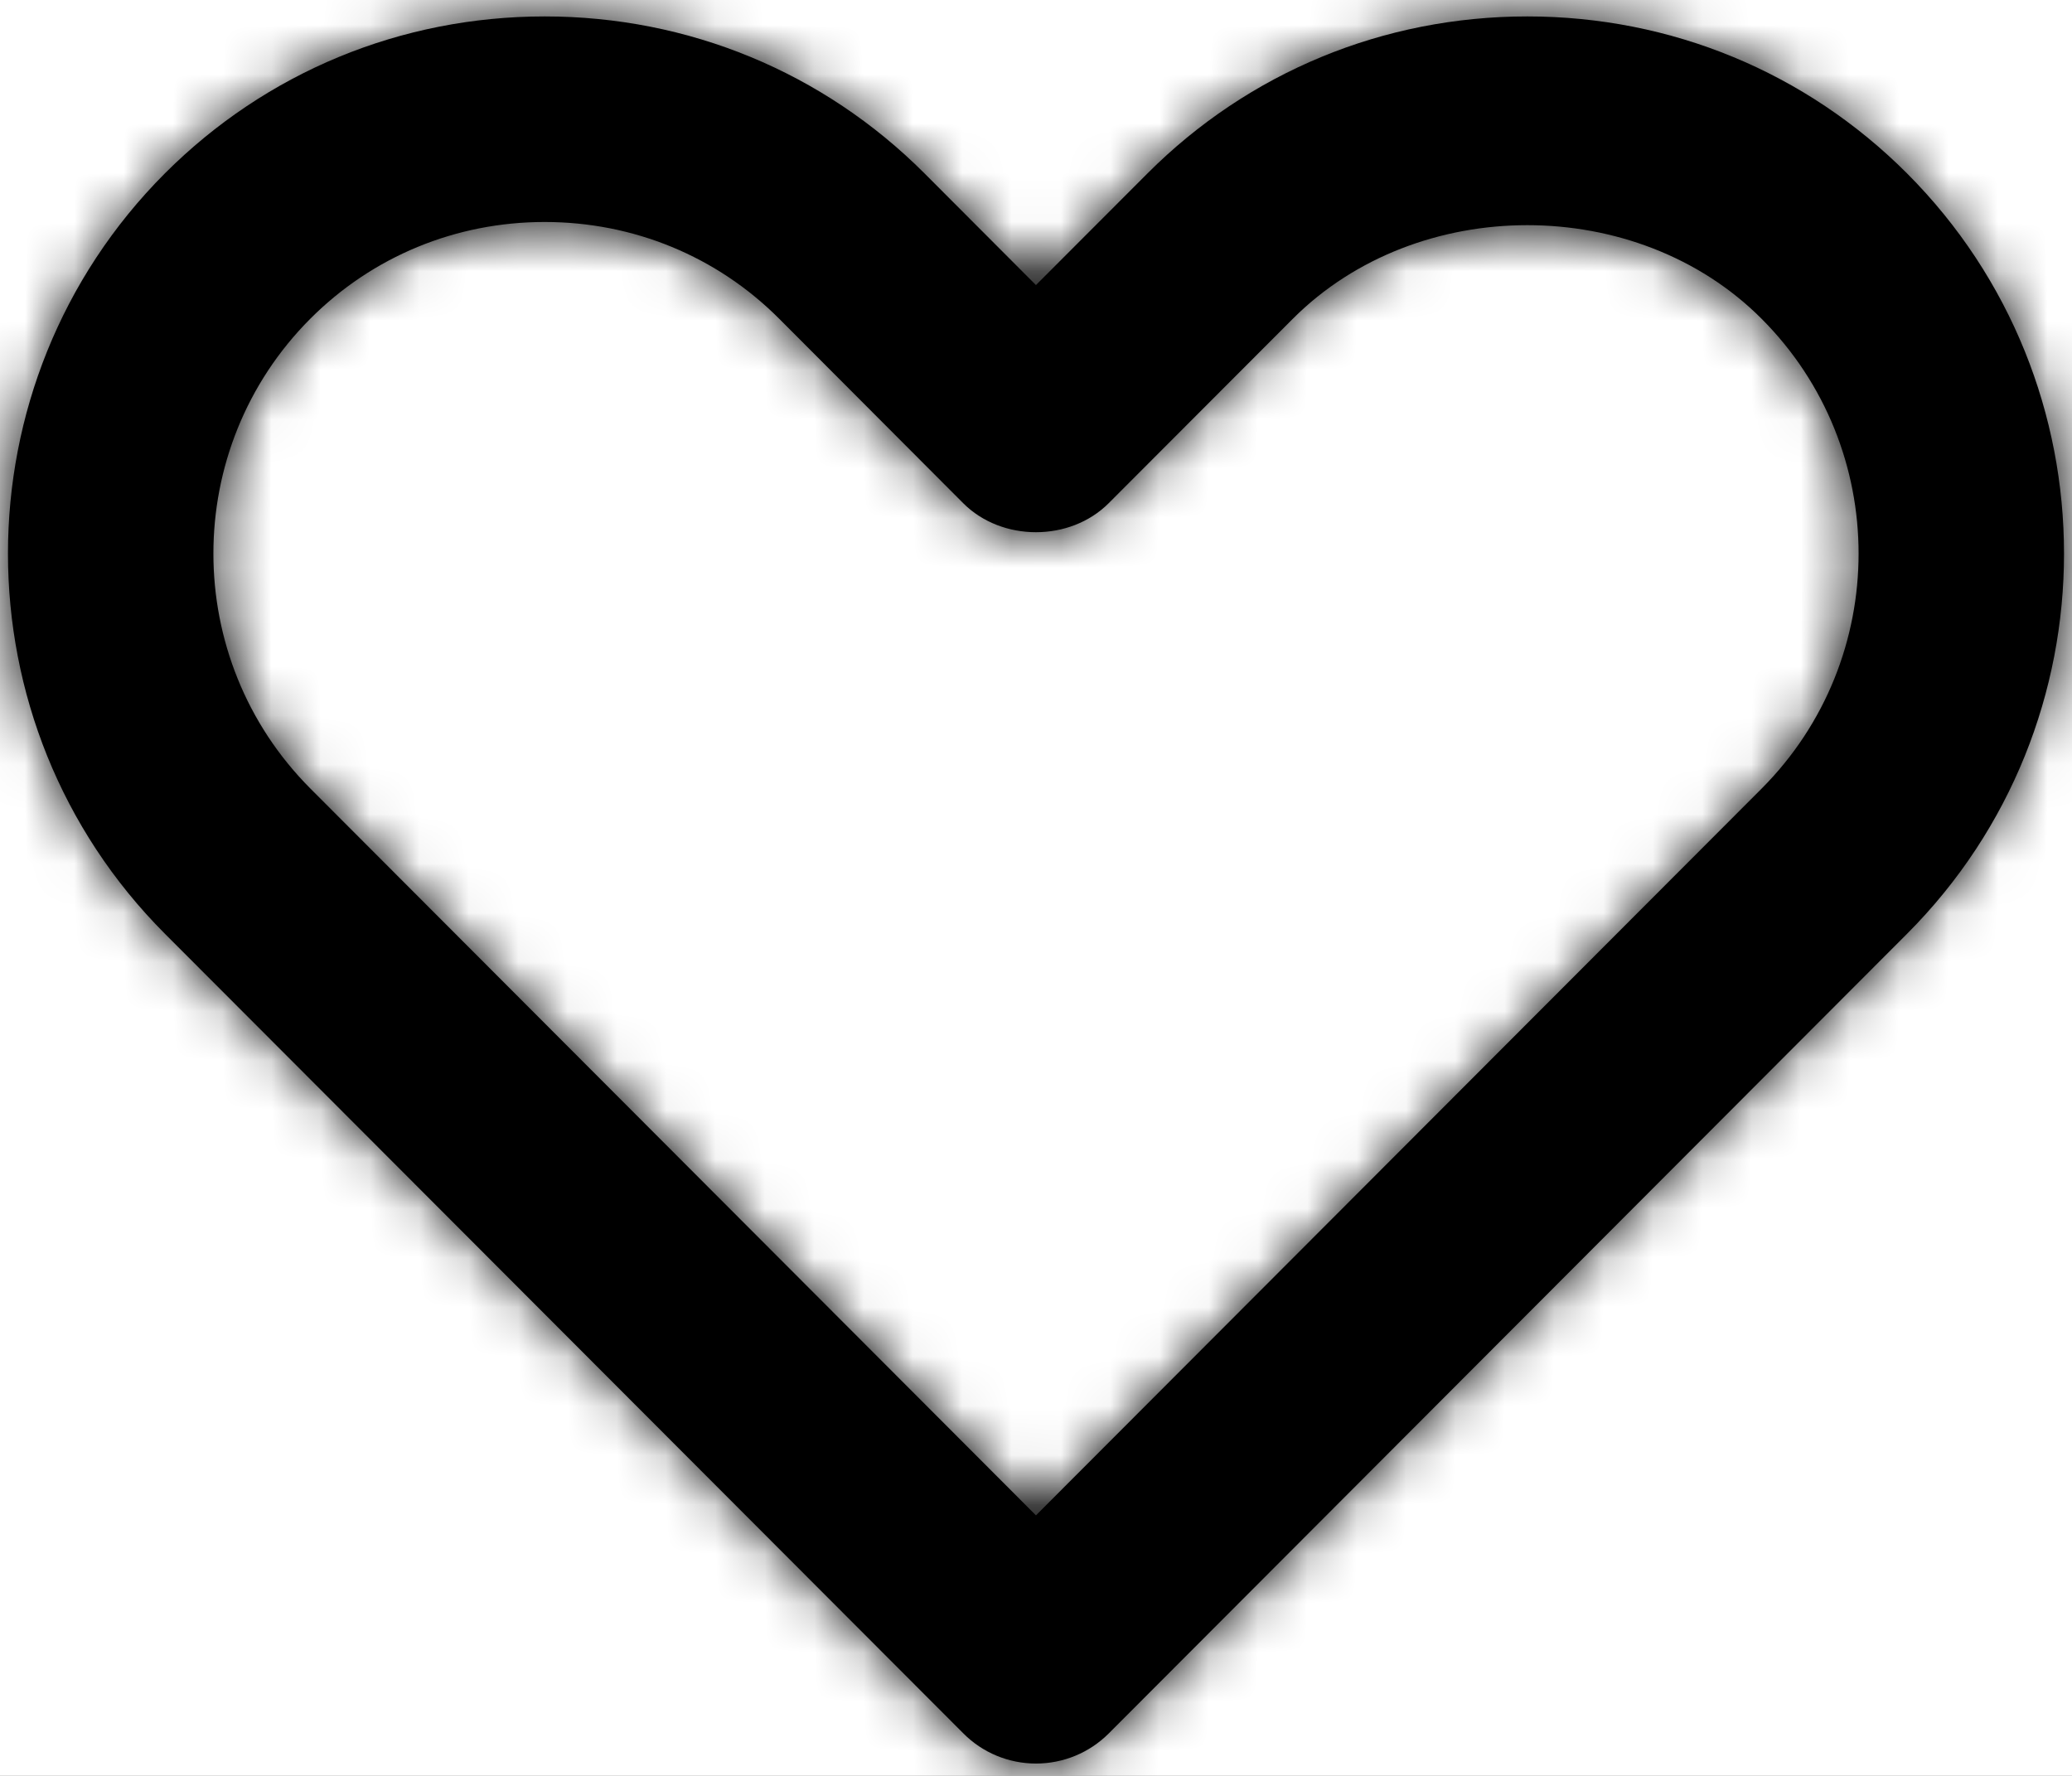 <svg width="42" height="36" fill="black" xmlns="http://www.w3.org/2000/svg"><path d="M0 0h42v36H0z"/><path fill="white" d="M-1573-58H347v1715h-1920z"/><path fill-rule="evenodd" clip-rule="evenodd" d="M11.041 4.5c-1.8 0-3.487.696-4.75 1.96-2.621 2.625-2.621 6.898.002 9.527L20.999 30.719l14.708-14.731c2.623-2.629 2.623-6.902 0-9.527-2.525-2.531-6.975-2.527-9.5 0L22.474 10.2c-.783.785-2.167.785-2.95 0L15.791 6.458c-1.262-1.262-2.948-1.958-4.75-1.958zM20.999 35.75c-.552 0-1.083-.219-1.473-.613L3.343 18.929c-4.242-4.25-4.242-11.165 0-15.415 2.05-2.05 4.783-3.181 7.698-3.181 2.915 0 5.65 1.131 7.698 3.181l2.26 2.265 2.26-2.263c2.05-2.052 4.783-3.183 7.7-3.183 2.913 0 5.648 1.131 7.696 3.181 4.244 4.25 4.244 11.165.002 15.415L22.474 35.14c-.392.392-.921.61-1.475.61z"/><mask id="a" maskUnits="userSpaceOnUse" x="0" y="0" width="42" height="36"><path fill-rule="evenodd" clip-rule="evenodd" d="M11.041 4.5c-1.8 0-3.487.696-4.75 1.96-2.621 2.625-2.621 6.898.002 9.527L20.999 30.719l14.708-14.731c2.623-2.629 2.623-6.902 0-9.527-2.525-2.531-6.975-2.527-9.5 0L22.474 10.2c-.783.785-2.167.785-2.95 0L15.791 6.458c-1.262-1.262-2.948-1.958-4.75-1.958zM20.999 35.75c-.552 0-1.083-.219-1.473-.613L3.343 18.929c-4.242-4.25-4.242-11.165 0-15.415 2.05-2.05 4.783-3.181 7.698-3.181 2.915 0 5.65 1.131 7.698 3.181l2.26 2.265 2.26-2.263c2.05-2.052 4.783-3.183 7.7-3.183 2.913 0 5.648 1.131 7.696 3.181 4.244 4.25 4.244 11.165.002 15.415L22.474 35.14c-.392.392-.921.61-1.475.61z" fill="black"/></mask><g mask="url(#a)"><path fill="#000" d="M-4-8h50v50H-4z"/></g></svg>